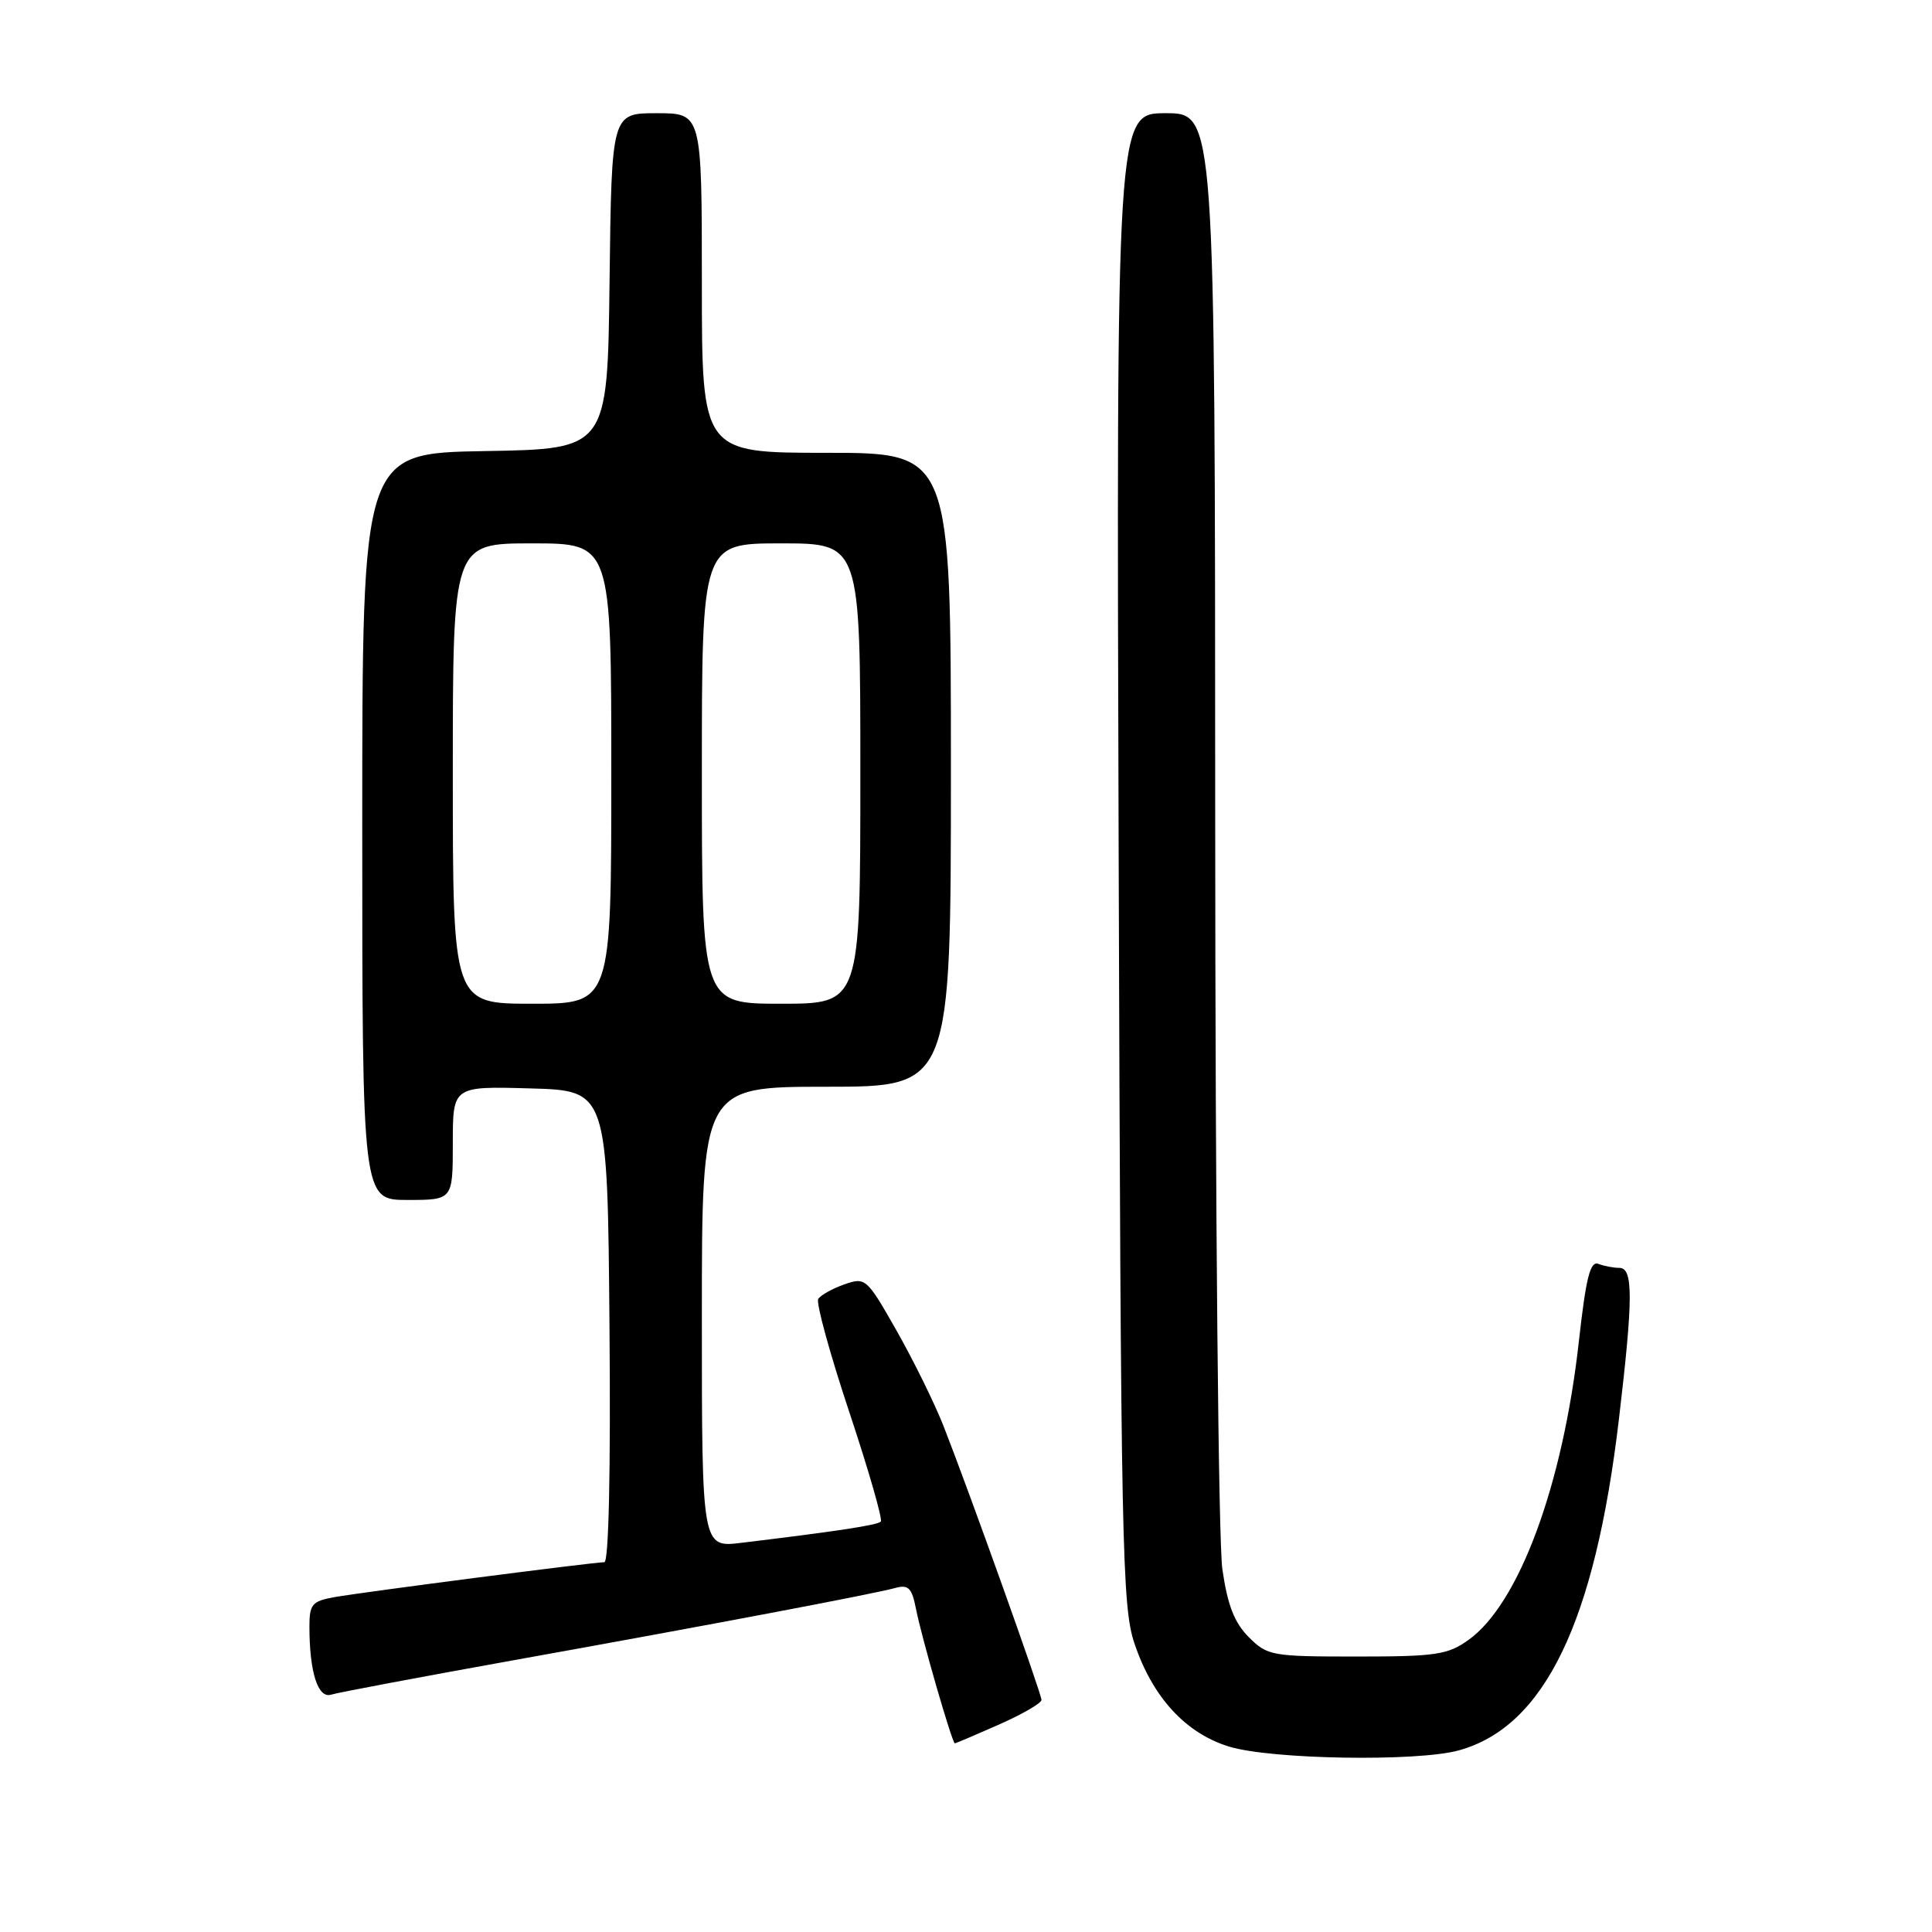 <?xml version="1.0" encoding="UTF-8" standalone="no"?>
<!DOCTYPE svg PUBLIC "-//W3C//DTD SVG 1.1//EN" "http://www.w3.org/Graphics/SVG/1.1/DTD/svg11.dtd" >
<svg xmlns="http://www.w3.org/2000/svg" xmlns:xlink="http://www.w3.org/1999/xlink" version="1.1" viewBox="0 0 256 256">
 <g >
 <path fill="currentColor"
d=" M 193.32 231.93 C 204.67 228.78 211.34 214.95 214.52 188.01 C 216.41 172.03 216.42 168.00 214.58 168.00 C 213.80 168.00 212.54 167.76 211.79 167.47 C 210.71 167.06 210.15 169.30 209.21 177.72 C 207.09 196.79 201.27 212.53 194.58 217.30 C 191.83 219.27 190.25 219.50 179.77 219.50 C 168.51 219.50 167.94 219.40 165.47 216.93 C 163.56 215.01 162.66 212.71 161.97 207.93 C 161.45 204.34 161.03 160.25 161.02 108.25 C 161.00 15.00 161.00 15.00 154.46 15.00 C 147.92 15.00 147.92 15.00 148.23 113.75 C 148.52 205.04 148.68 212.90 150.32 217.76 C 152.71 224.88 157.09 229.66 162.85 231.43 C 168.41 233.14 187.81 233.46 193.32 231.93 Z  M 132.38 228.51 C 135.47 227.14 138.00 225.68 138.00 225.25 C 138.00 224.40 128.48 197.78 125.04 189.00 C 123.85 185.97 121.05 180.28 118.82 176.35 C 114.84 169.34 114.69 169.21 111.87 170.19 C 110.29 170.75 108.74 171.61 108.42 172.12 C 108.11 172.63 109.96 179.37 112.53 187.09 C 115.10 194.81 116.98 201.35 116.71 201.62 C 116.25 202.09 110.85 202.91 98.25 204.43 C 93.00 205.07 93.00 205.07 93.00 174.53 C 93.00 144.00 93.00 144.00 109.50 144.00 C 126.00 144.00 126.00 144.00 126.00 102.00 C 126.00 60.00 126.00 60.00 109.50 60.00 C 93.00 60.00 93.00 60.00 93.00 37.50 C 93.00 15.00 93.00 15.00 87.02 15.00 C 81.04 15.00 81.04 15.00 80.77 37.25 C 80.50 59.50 80.50 59.50 64.25 59.77 C 48.00 60.05 48.00 60.05 48.00 109.52 C 48.00 159.00 48.00 159.00 54.00 159.00 C 60.00 159.00 60.00 159.00 60.00 151.47 C 60.00 143.93 60.00 143.93 70.25 144.22 C 80.50 144.50 80.50 144.50 80.76 175.75 C 80.93 194.89 80.66 207.00 80.08 207.00 C 78.65 207.00 47.97 210.97 44.25 211.64 C 41.37 212.16 41.00 212.59 41.00 215.49 C 41.00 221.57 42.12 225.10 43.88 224.55 C 44.77 224.27 55.62 222.23 68.00 220.00 C 94.06 215.32 115.58 211.24 118.61 210.42 C 120.37 209.93 120.82 210.39 121.37 213.17 C 122.10 216.93 126.17 231.00 126.52 231.00 C 126.65 231.00 129.28 229.88 132.38 228.51 Z  M 60.00 102.50 C 60.00 72.00 60.00 72.00 70.50 72.00 C 81.00 72.00 81.00 72.00 81.00 102.50 C 81.00 133.00 81.00 133.00 70.50 133.00 C 60.00 133.00 60.00 133.00 60.00 102.50 Z  M 93.00 102.50 C 93.00 72.00 93.00 72.00 103.50 72.00 C 114.00 72.00 114.00 72.00 114.00 102.50 C 114.00 133.00 114.00 133.00 103.50 133.00 C 93.00 133.00 93.00 133.00 93.00 102.50 Z "/>
</g>
</svg>